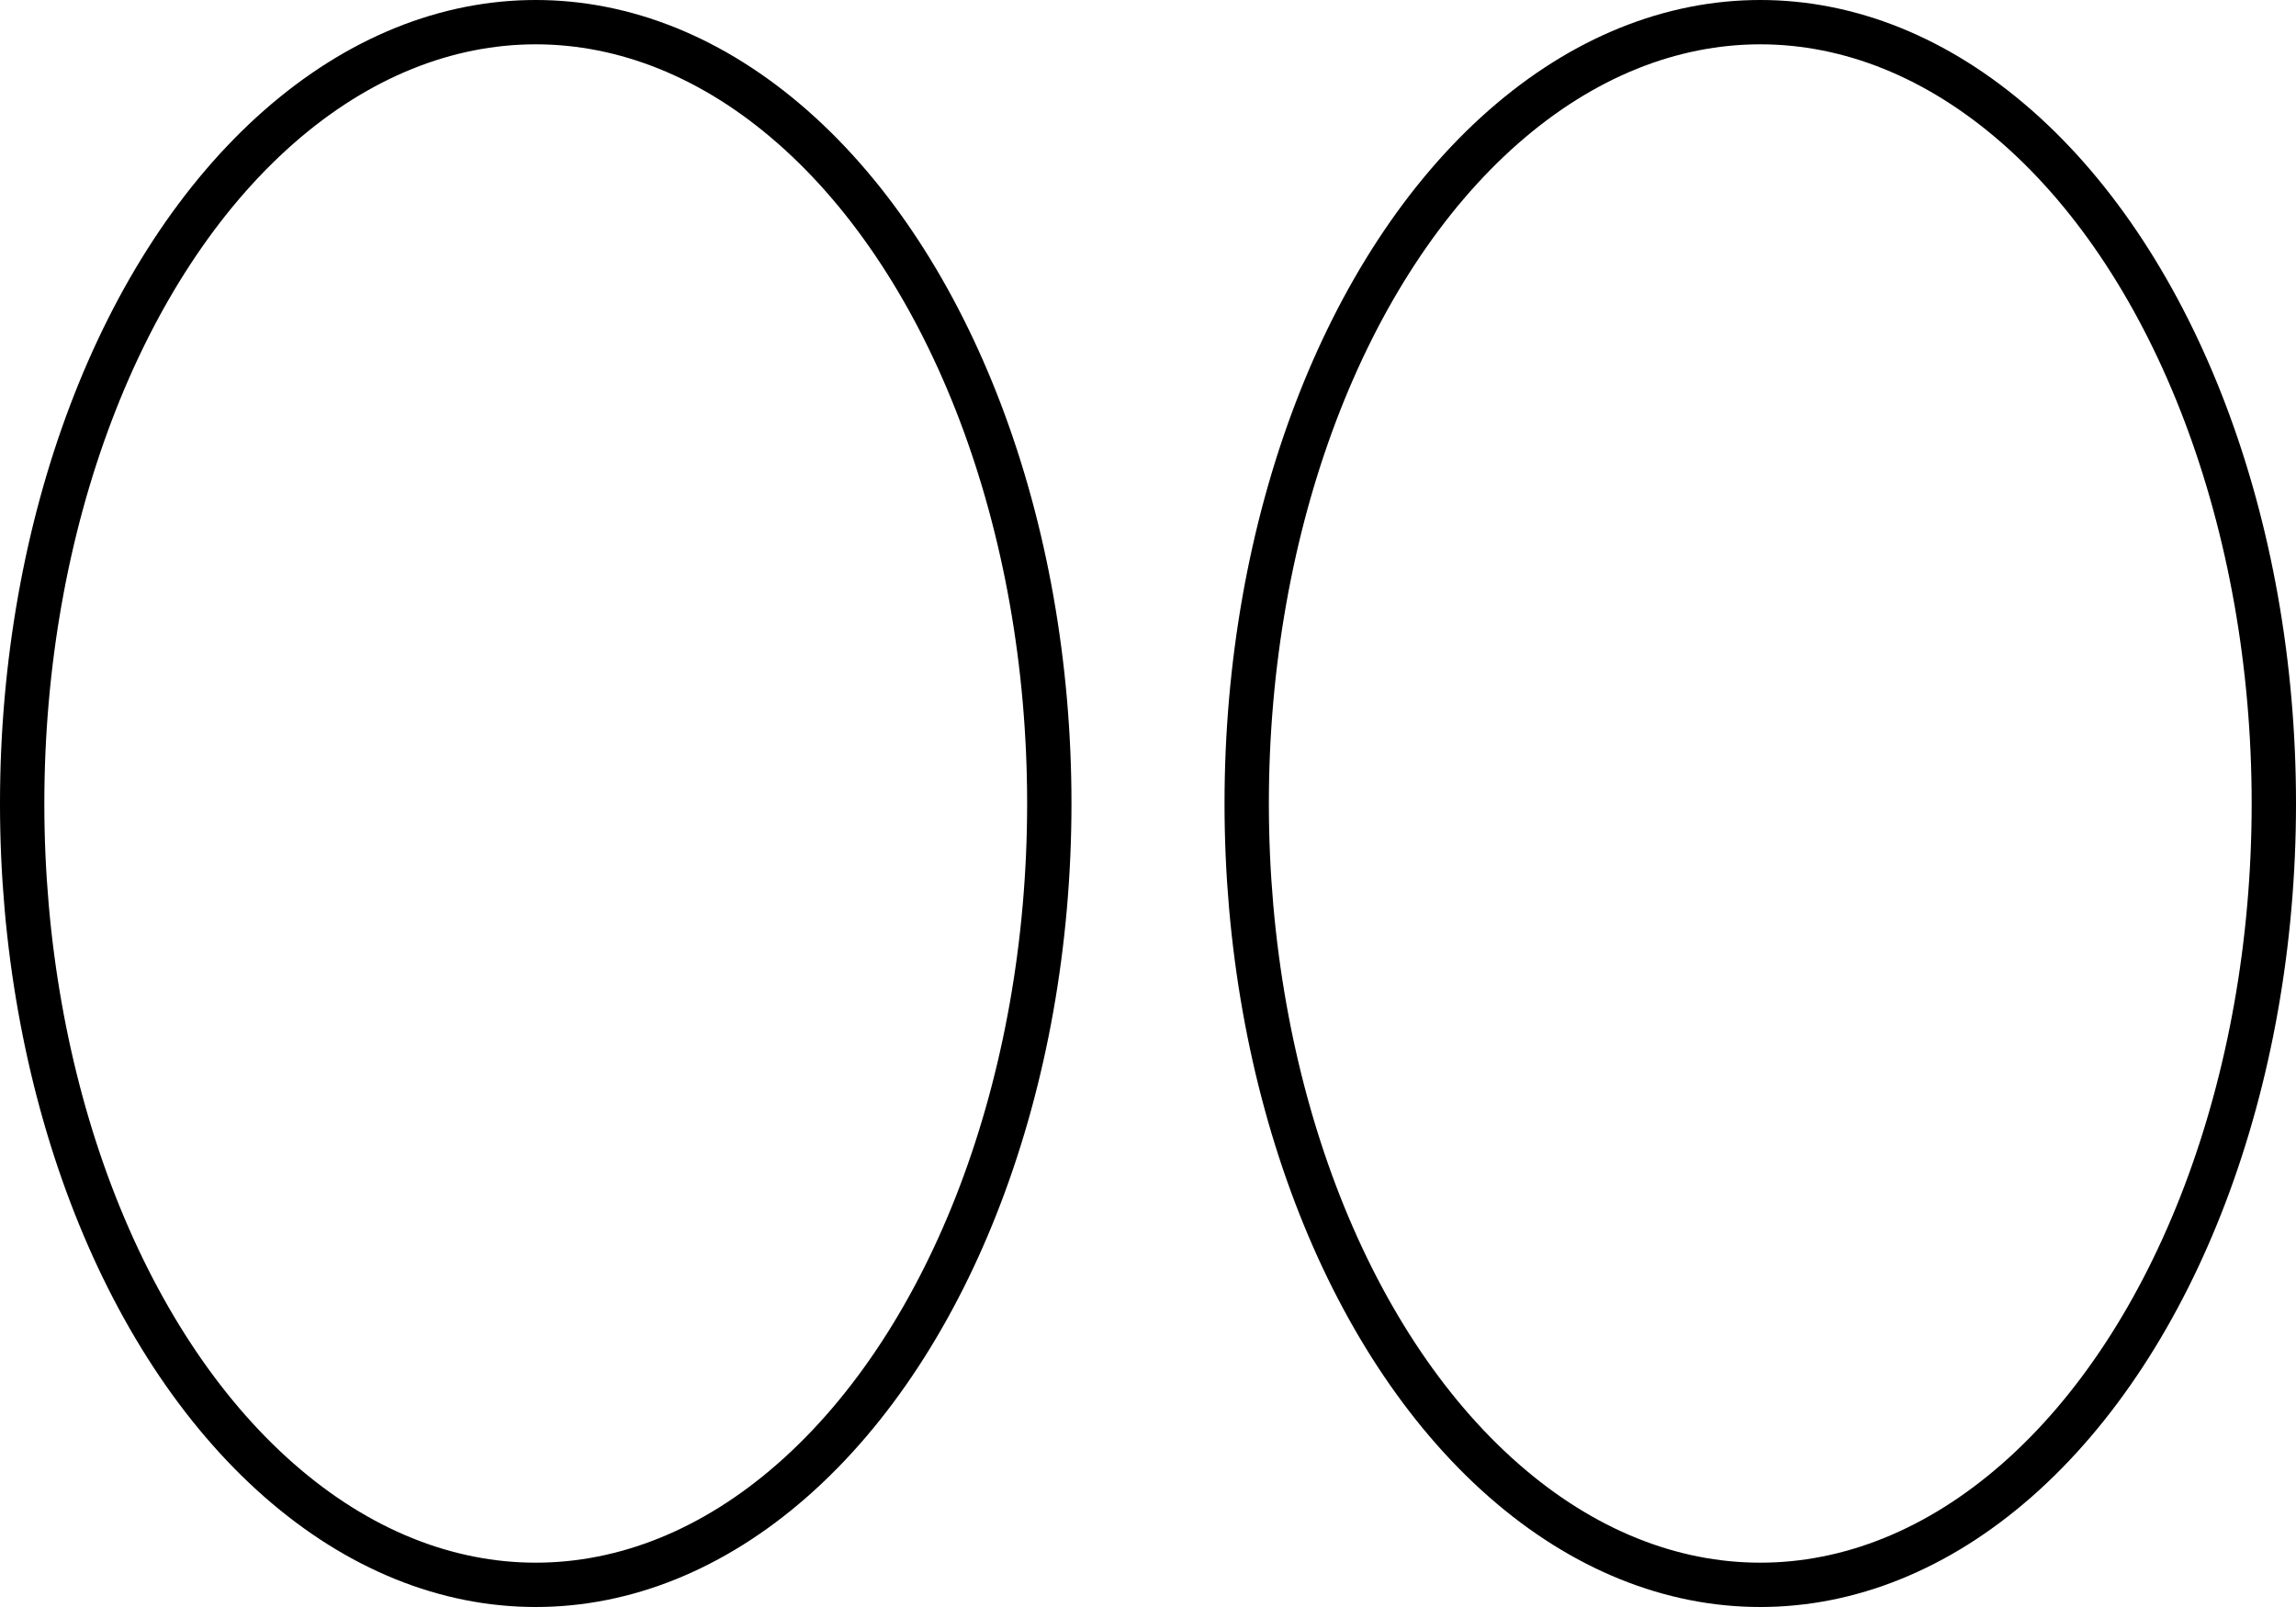 <?xml version="1.0" encoding="UTF-8" standalone="no"?>
<!-- Created with Inkscape (http://www.inkscape.org/) -->

<svg
   xmlns:osb="http://www.openswatchbook.org/uri/2009/osb"
   xmlns:dc="http://purl.org/dc/elements/1.1/"
   xmlns:cc="http://creativecommons.org/ns#"
   xmlns:rdf="http://www.w3.org/1999/02/22-rdf-syntax-ns#"
   xmlns:svg="http://www.w3.org/2000/svg"
   xmlns="http://www.w3.org/2000/svg"
   xmlns:xlink="http://www.w3.org/1999/xlink"
   xmlns:sodipodi="http://sodipodi.sourceforge.net/DTD/sodipodi-0.dtd"
   xmlns:inkscape="http://www.inkscape.org/namespaces/inkscape"
   width="300mm"
   height="210mm"
   viewBox="0 0 300 210"
   version="1.1"
   id="svg4613"
   inkscape:version="0.92.3 (d244b95, 2018-08-02)"
   sodipodi:docname="w_eyes.svg">
  <defs
     id="defs4607">
    <linearGradient
       id="linearGradient5177"
       osb:paint="solid">
      <stop
         style="stop-color:#000000;stop-opacity:1;"
         offset="0"
         id="stop5175" />
    </linearGradient>
    <linearGradient
       inkscape:collect="always"
       xlink:href="#linearGradient5177"
       id="linearGradient5179"
       x1="0"
       y1="192"
       x2="140"
       y2="192"
       gradientUnits="userSpaceOnUse"
       gradientTransform="matrix(0.959,0,0,0.972,2.896,5.296)" />
    <linearGradient
       inkscape:collect="always"
       xlink:href="#linearGradient5177"
       id="linearGradient5179-6"
       x1="0"
       y1="192"
       x2="140"
       y2="192"
       gradientUnits="userSpaceOnUse"
       gradientTransform="matrix(0.959,0,0,0.972,162.896,5.296)" />
  </defs>
  <sodipodi:namedview
     id="base"
     pagecolor="#ffffff"
     bordercolor="#666666"
     borderopacity="1.0"
     inkscape:pageopacity="0.0"
     inkscape:pageshadow="2"
     inkscape:zoom="0.52117556"
     inkscape:cx="584.26582"
     inkscape:cy="406.00524"
     inkscape:document-units="mm"
     inkscape:current-layer="layer1"
     showgrid="false"
     units="mm"
     inkscape:window-width="1319"
     inkscape:window-height="744"
     inkscape:window-x="47"
     inkscape:window-y="24"
     inkscape:window-maximized="1" />
  <g
     inkscape:label="Capa 1"
     inkscape:groupmode="layer"
     id="layer1"
     transform="translate(0,-87)">
    <ellipse
       style="fill:none;stroke:url(#linearGradient5179);stroke-width:5.793;stroke-miterlimit:4;stroke-dasharray:none"
       id="path4615"
       cx="70"
       cy="192"
       rx="67.104"
       ry="102.104" />
    <ellipse
       style="fill:none;stroke:url(#linearGradient5179-6);stroke-width:5.793;stroke-miterlimit:4;stroke-dasharray:none"
       id="path4615-5"
       cx="230"
       cy="192"
       rx="67.104"
       ry="102.104" />
  </g>
</svg>
